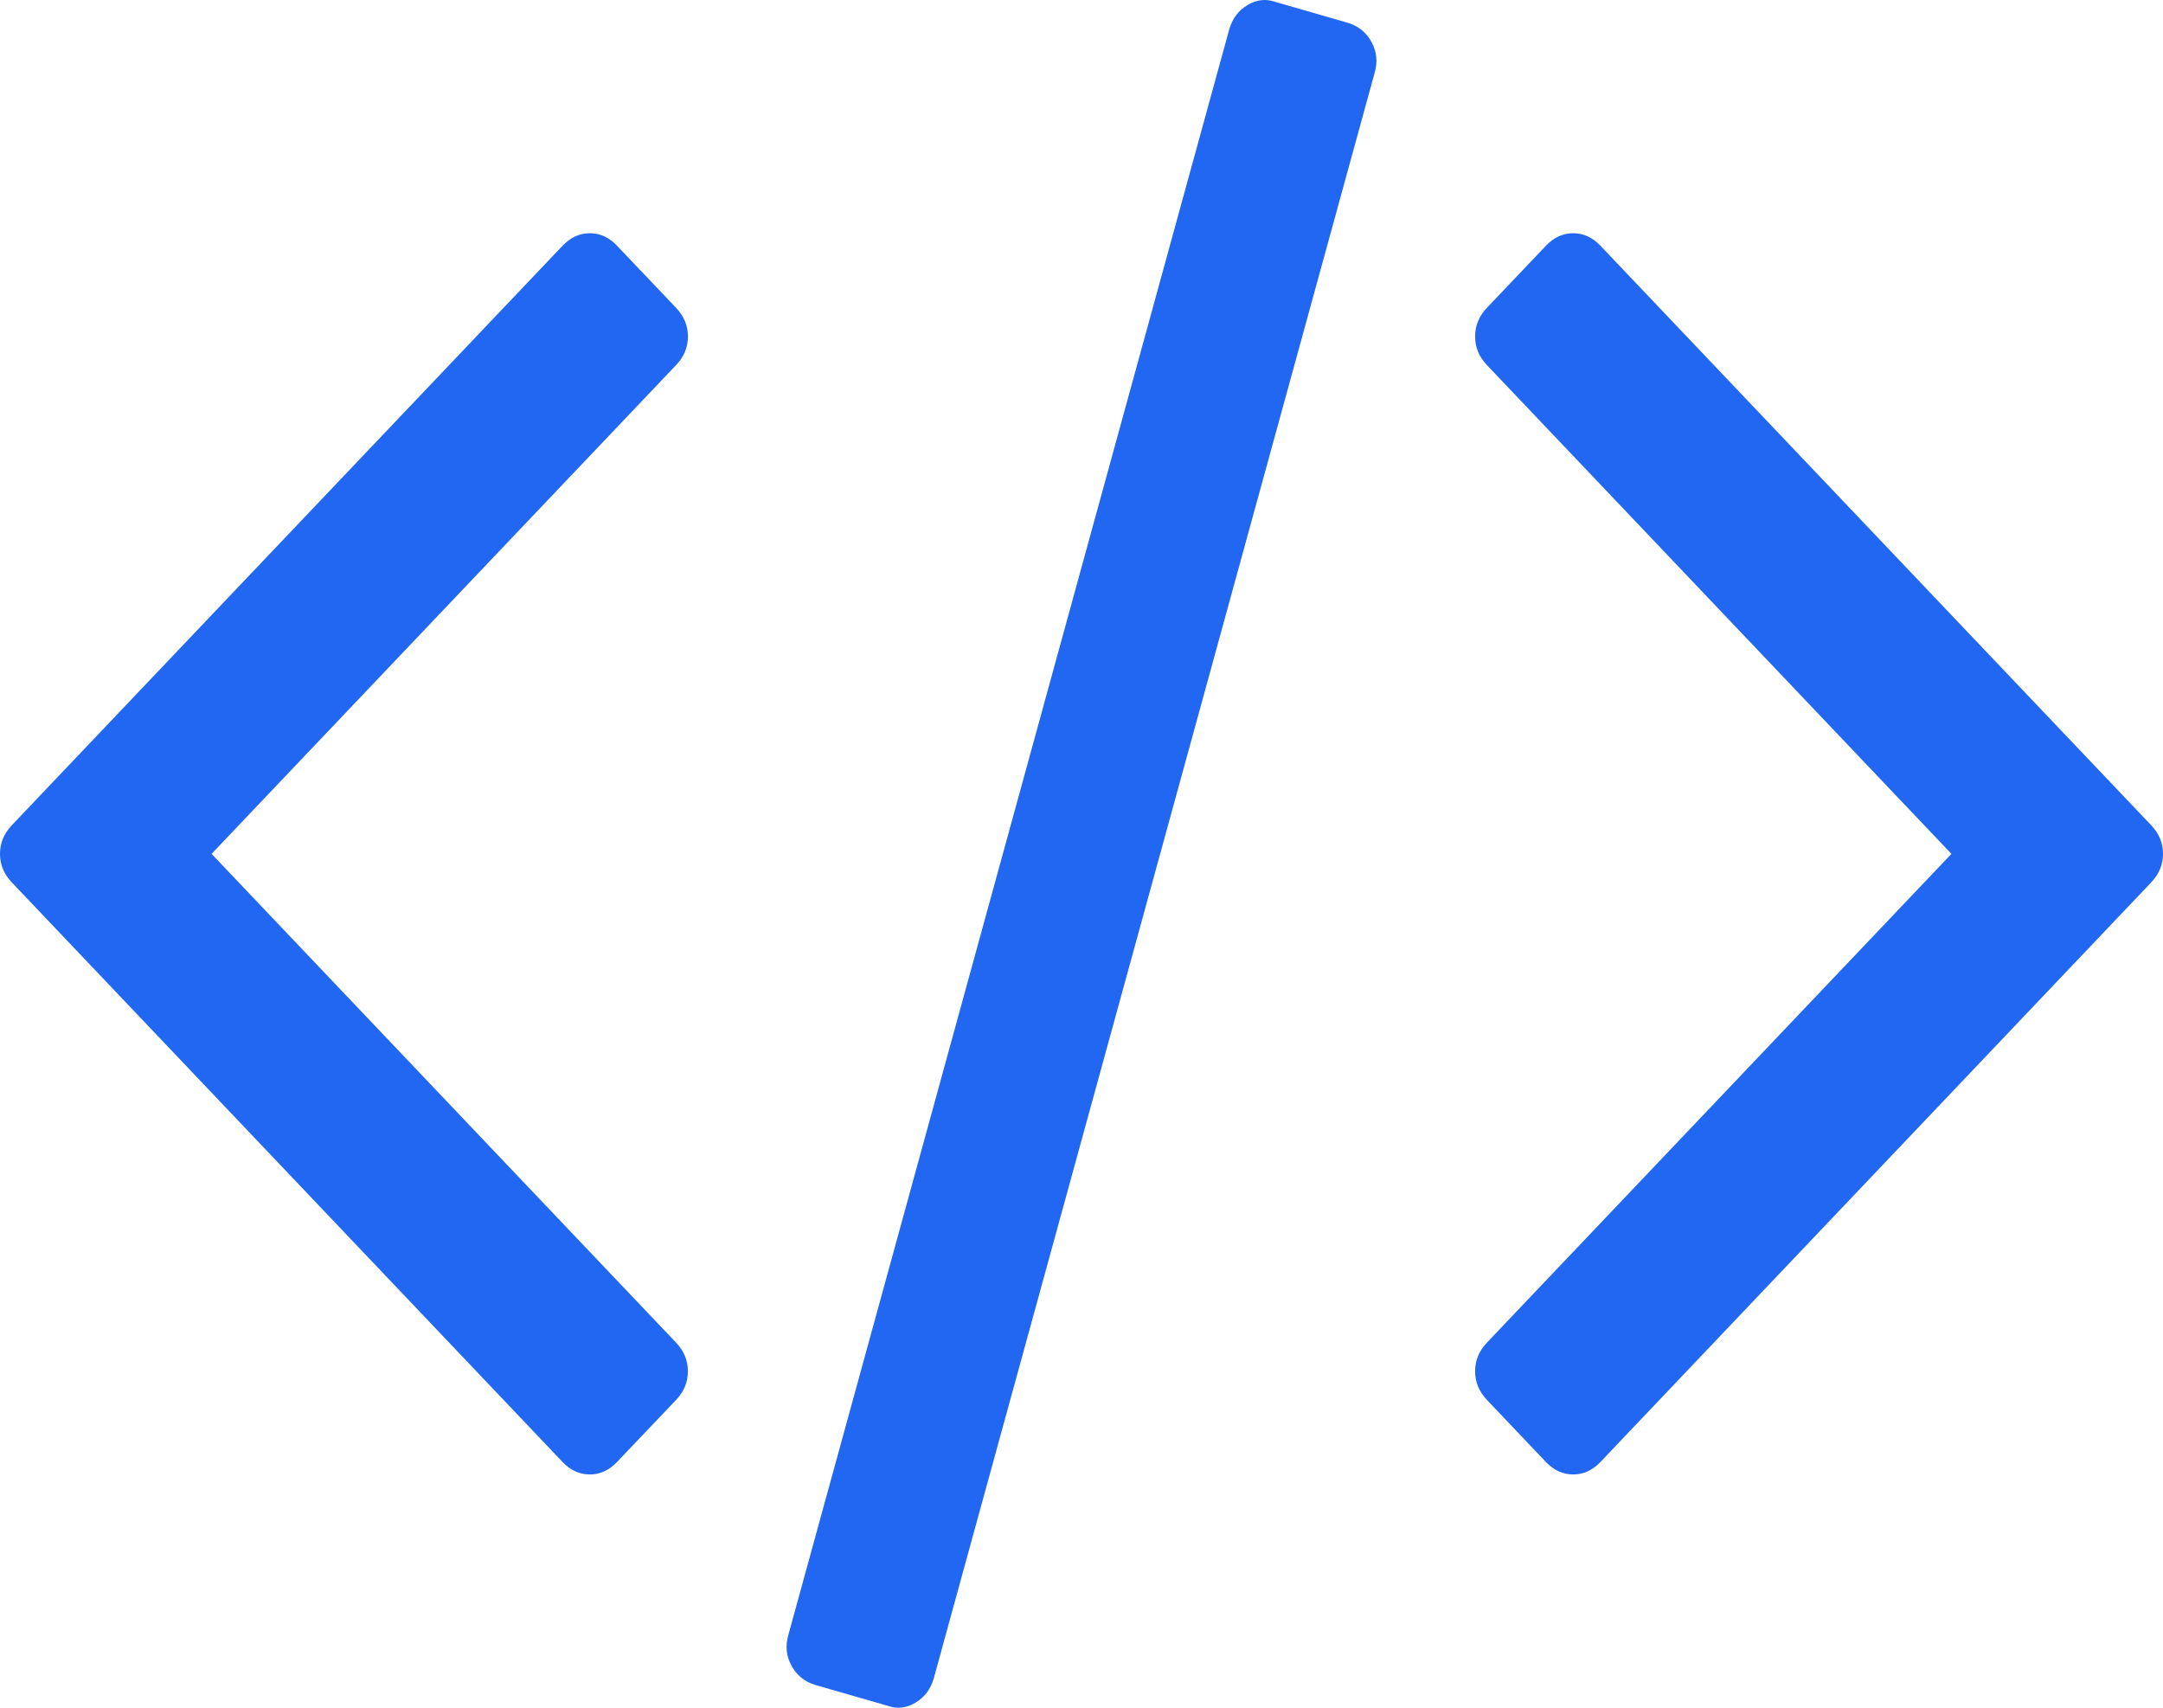 <svg width="38" height="30" viewBox="0 0 38 30" fill="none" xmlns="http://www.w3.org/2000/svg">
<path d="M23.693 0.405L22.405 0.033C22.24 -0.025 22.076 -0.007 21.918 0.088C21.758 0.183 21.651 0.325 21.596 0.514L13.85 28.721C13.795 28.91 13.812 29.089 13.902 29.256C13.992 29.424 14.127 29.537 14.307 29.595L15.594 29.966C15.761 30.025 15.923 30.007 16.082 29.912C16.242 29.817 16.349 29.675 16.404 29.486L24.15 1.279C24.205 1.089 24.188 0.911 24.098 0.743C24.008 0.576 23.873 0.463 23.693 0.405Z" fill="#2167F1"/>
<path d="M12.086 5.911C12.086 5.722 12.016 5.554 11.878 5.408L10.839 4.316C10.701 4.17 10.542 4.097 10.362 4.097C10.182 4.097 10.023 4.17 9.884 4.316L0.208 14.497C0.069 14.643 0 14.81 0 15C0 15.189 0.069 15.357 0.208 15.502L9.884 25.684C10.023 25.83 10.182 25.902 10.362 25.902C10.542 25.902 10.701 25.829 10.839 25.684L11.878 24.592C12.016 24.446 12.085 24.279 12.085 24.089C12.085 23.9 12.016 23.732 11.878 23.587L3.717 15L11.878 6.413C12.017 6.268 12.086 6.1 12.086 5.911Z" fill="#2167F1"/>
<path d="M37.792 14.497L28.116 4.316C27.977 4.17 27.818 4.097 27.638 4.097C27.458 4.097 27.299 4.17 27.16 4.316L26.122 5.408C25.984 5.554 25.915 5.721 25.915 5.911C25.915 6.1 25.984 6.268 26.122 6.413L34.283 15L26.122 23.587C25.984 23.733 25.915 23.9 25.915 24.089C25.915 24.279 25.984 24.446 26.122 24.592L27.16 25.684C27.299 25.83 27.458 25.902 27.638 25.902C27.818 25.902 27.977 25.829 28.116 25.684L37.792 15.502C37.931 15.357 38 15.189 38 15C38 14.81 37.931 14.643 37.792 14.497Z" fill="#2167F1"/>
</svg>

